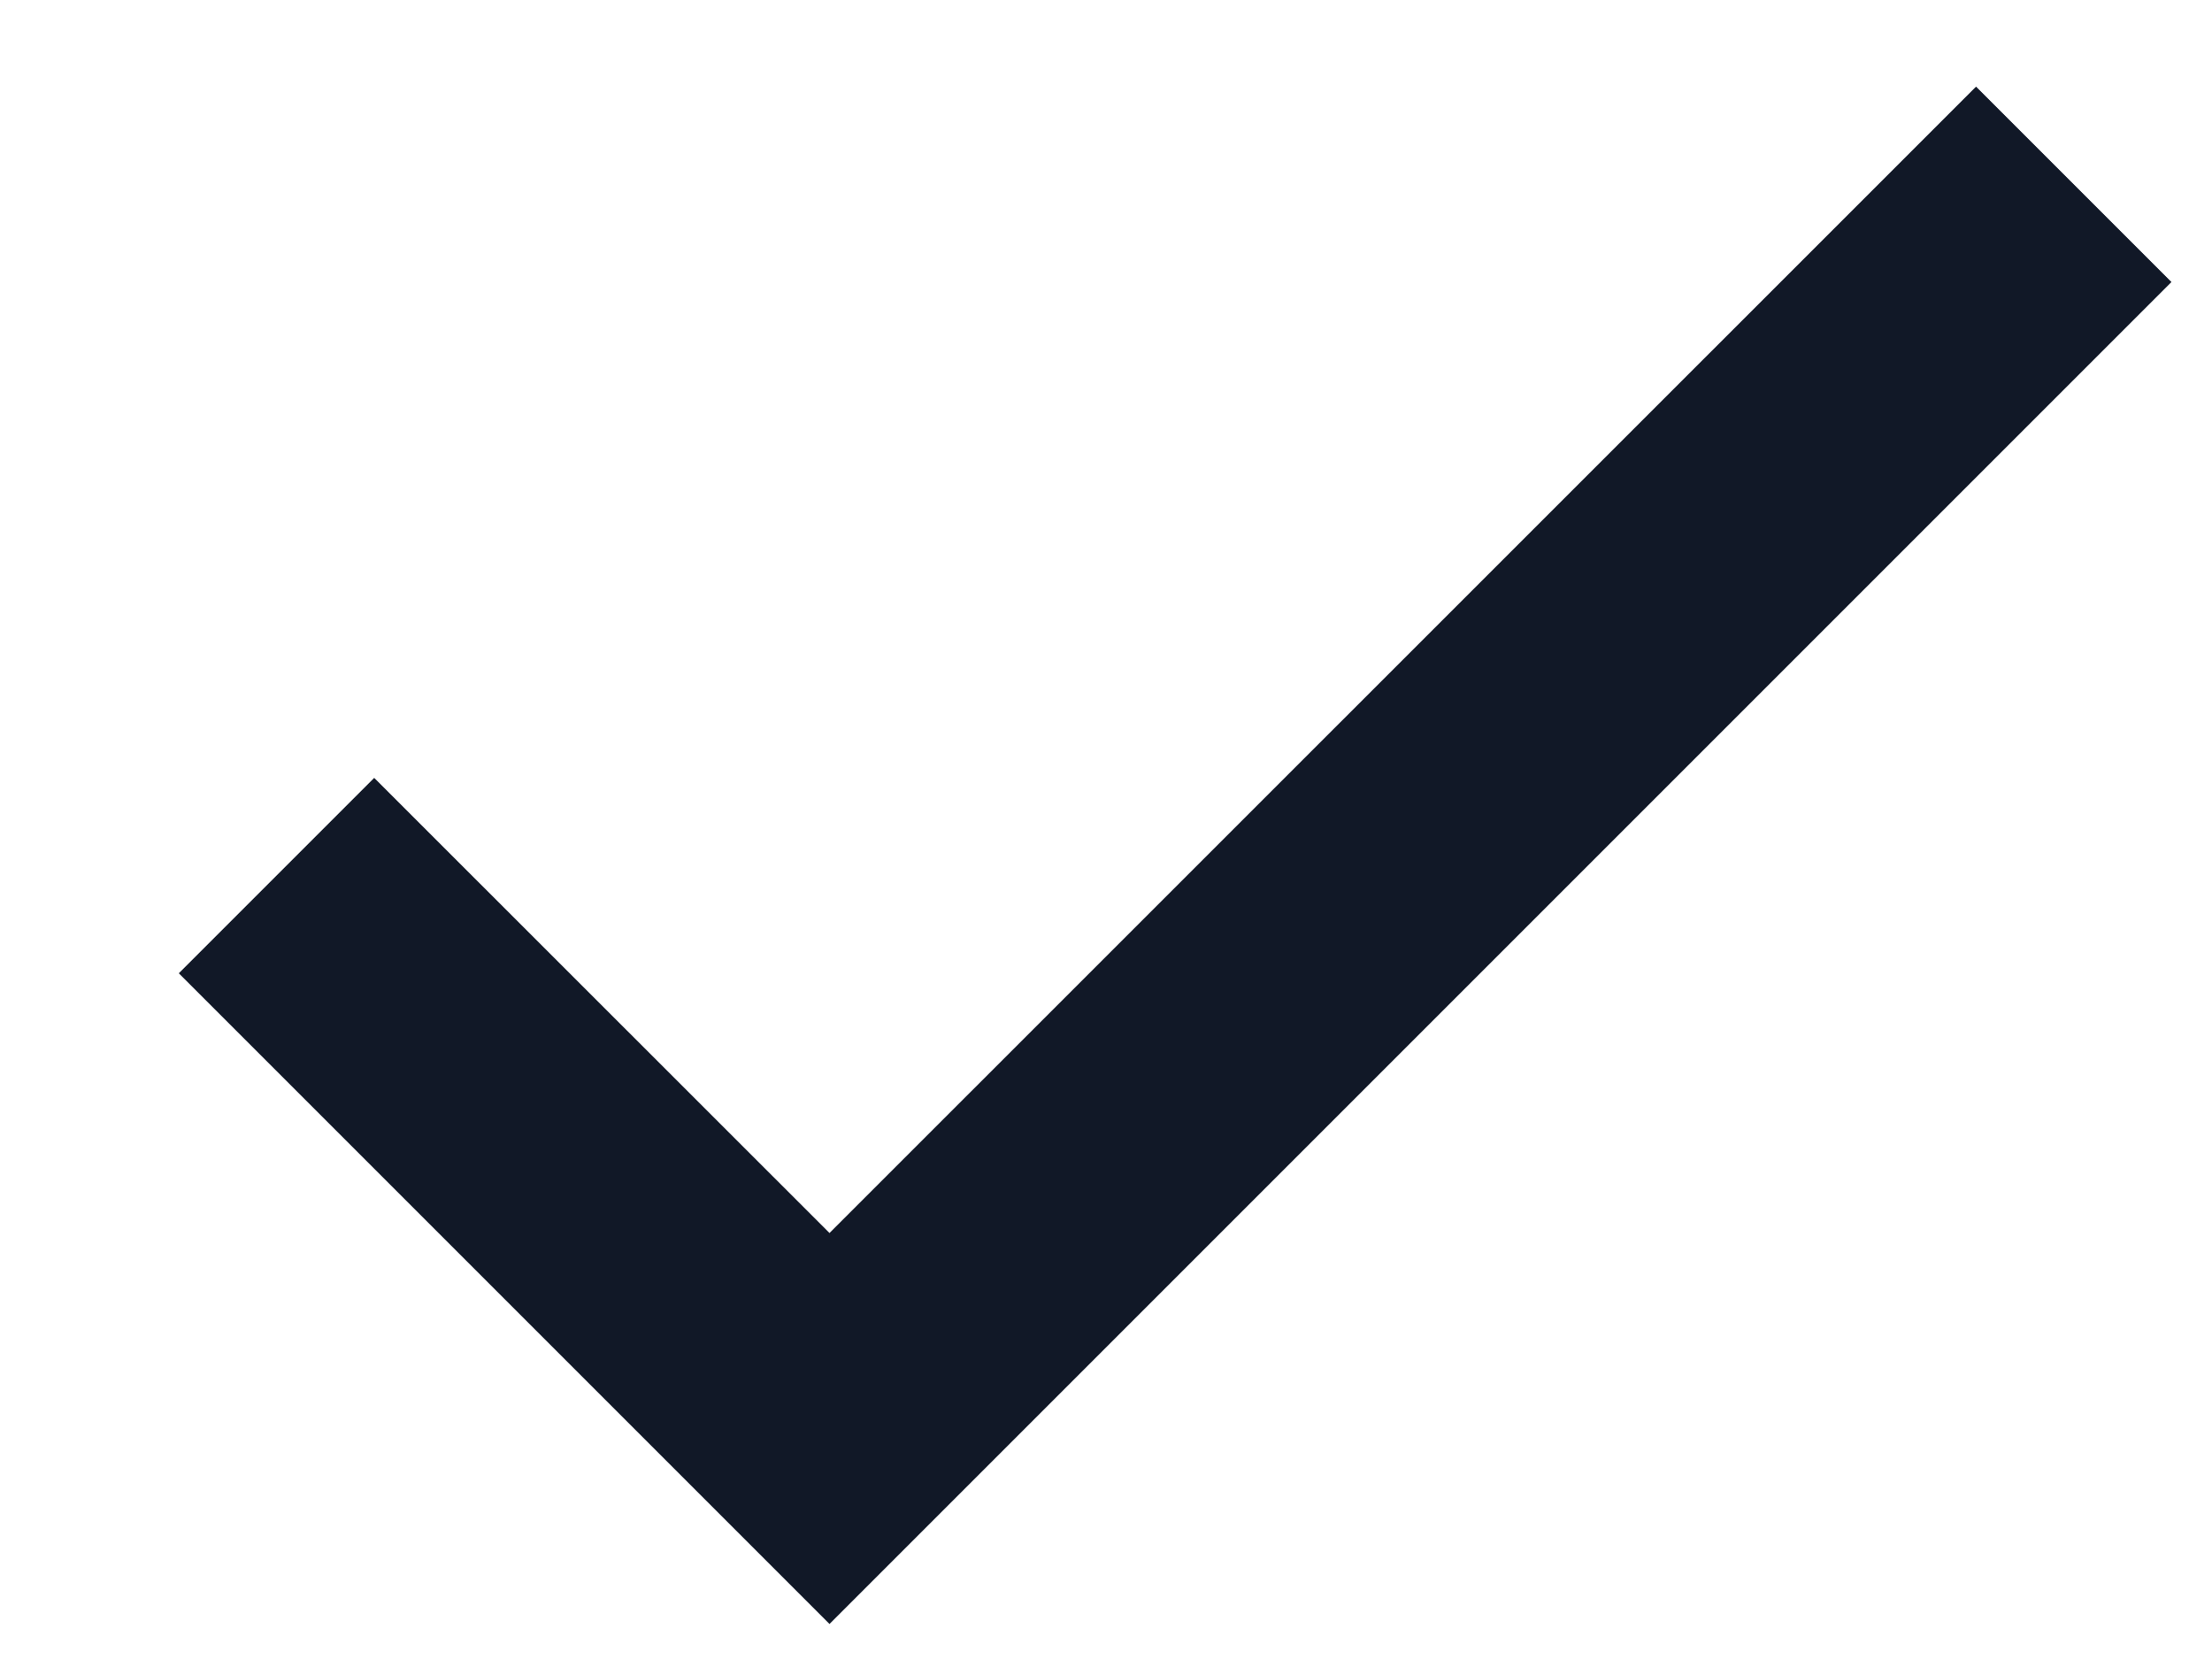 <svg width="12" height="9" viewBox="0 0 12 9" fill="none" xmlns="http://www.w3.org/2000/svg">
<path d="M4.5 6.689L2.03 4.22L0.97 5.28L4.5 8.81L11.78 1.53L10.72 0.47L4.5 6.689Z" fill="#111827"/>
</svg>
